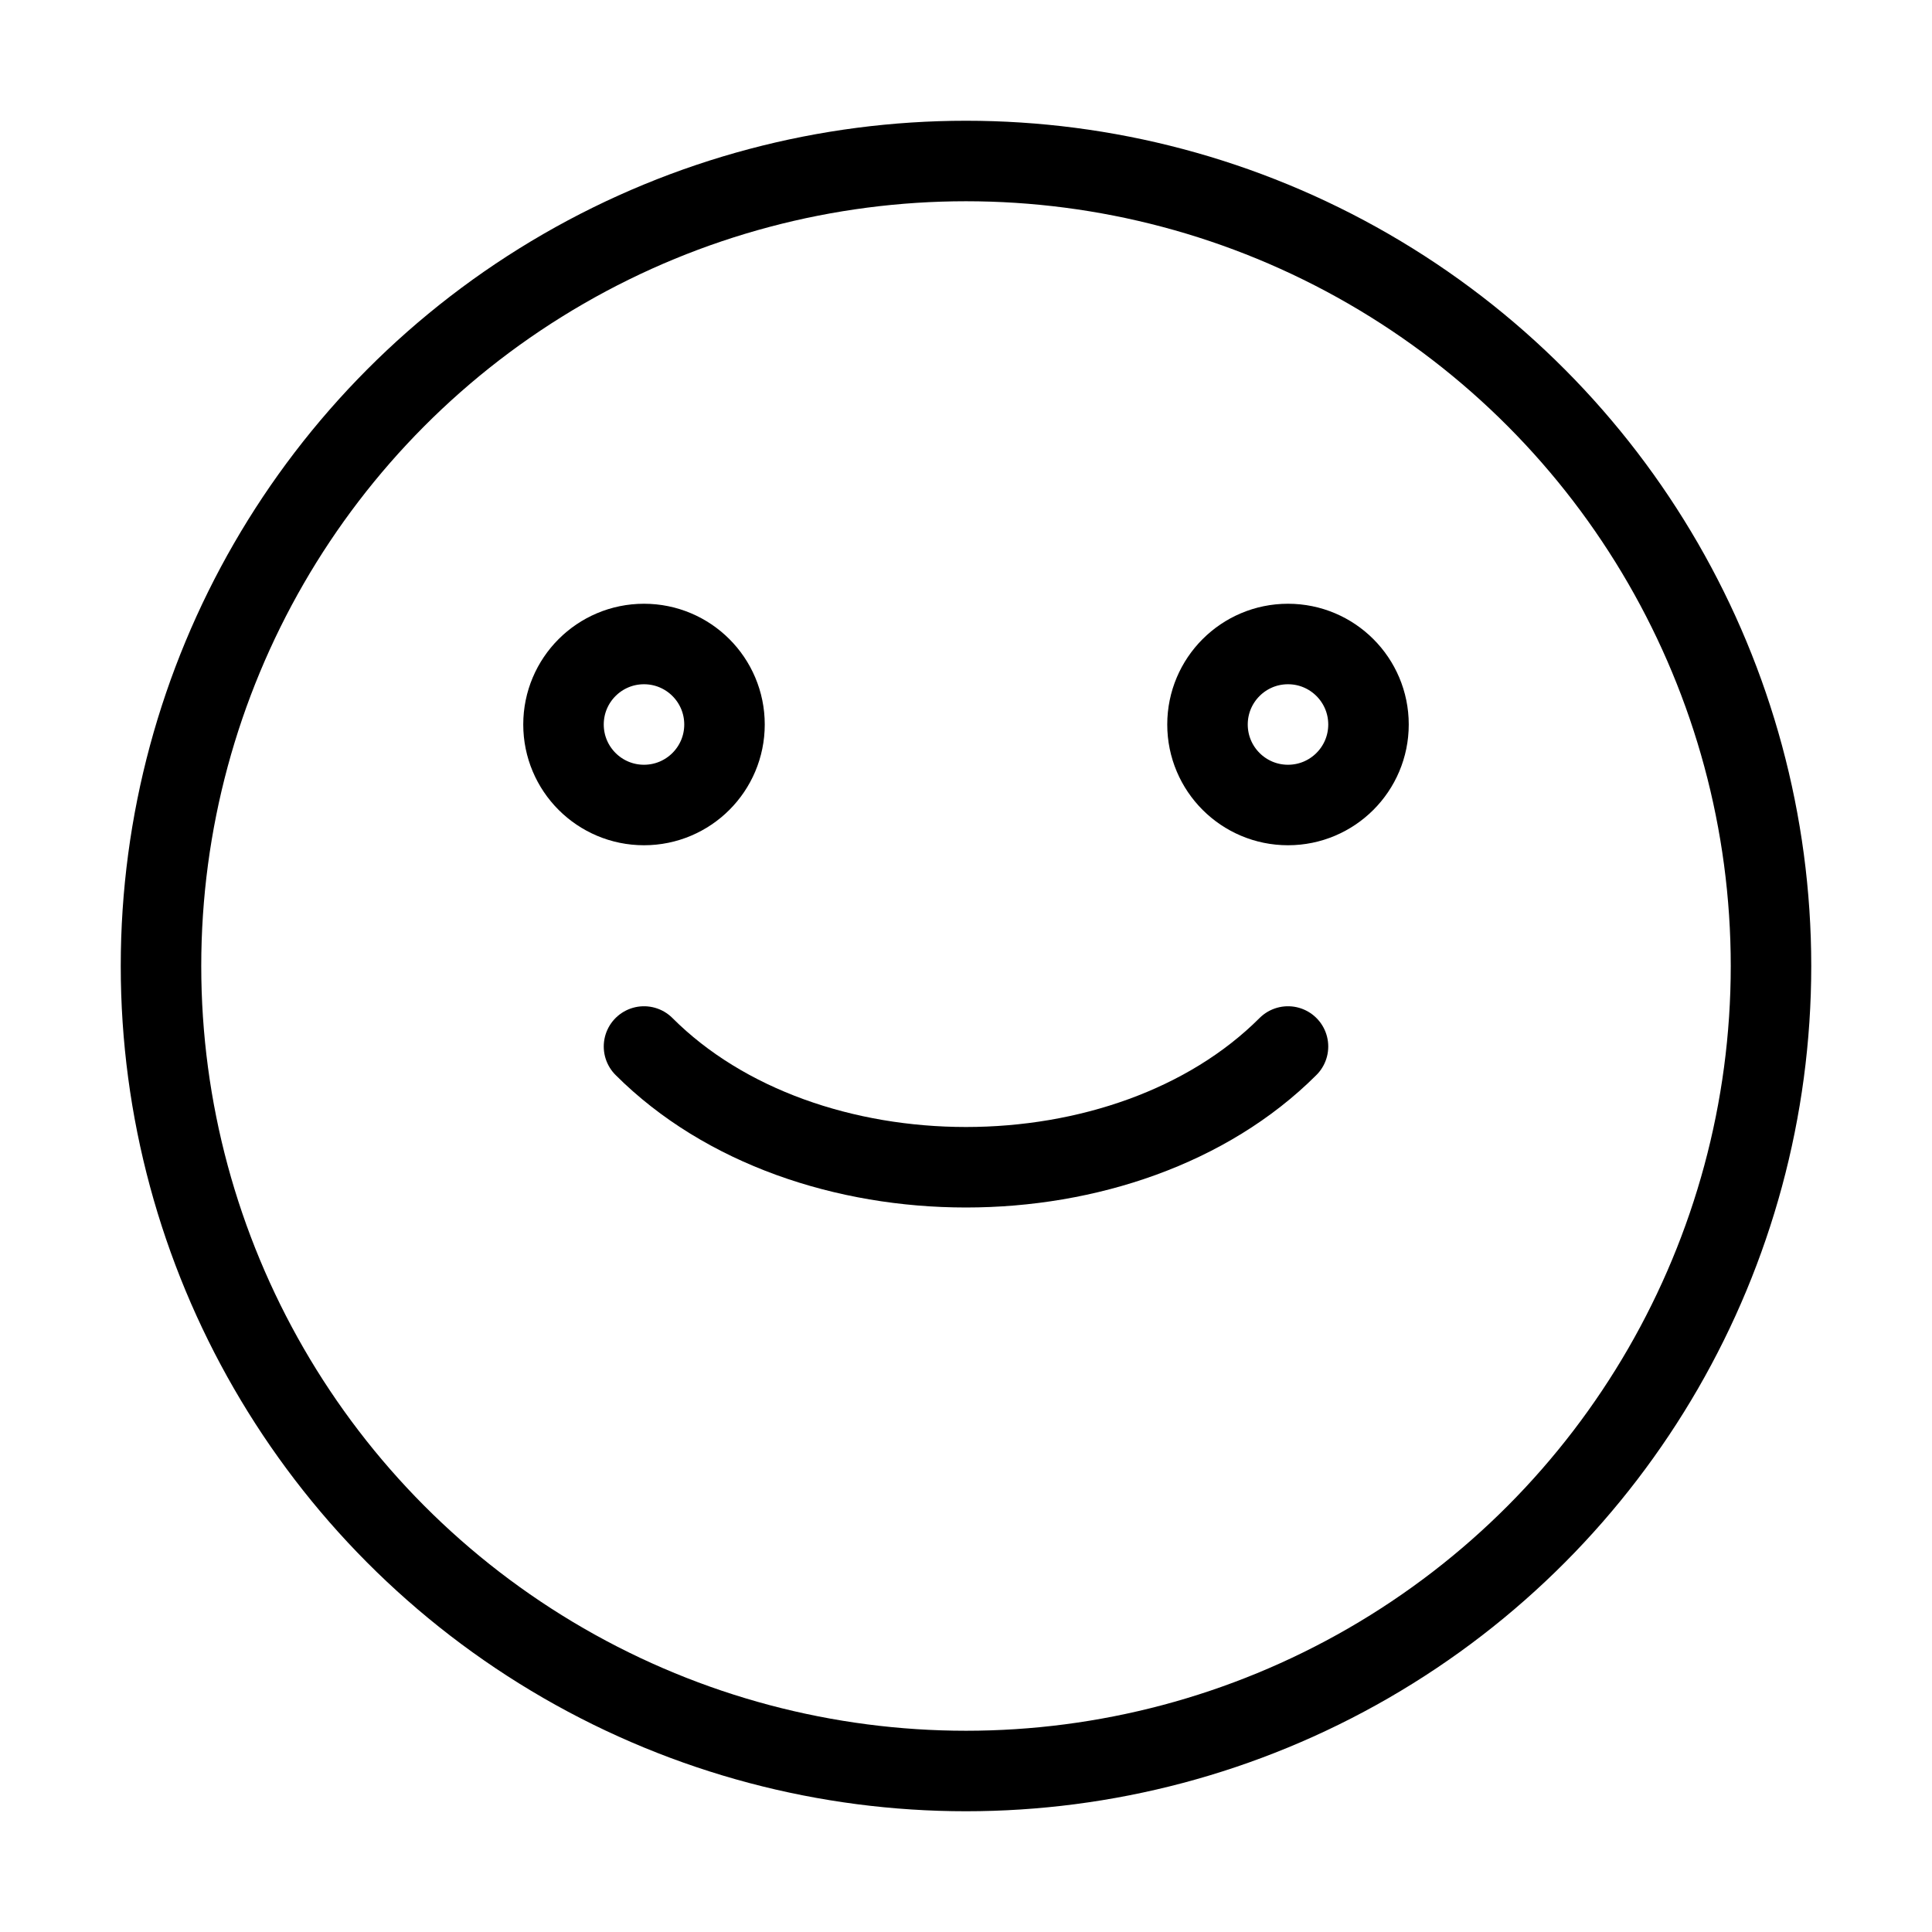 <svg width="48" height="48" viewBox="0 0 48 48" fill="none" stroke="currentColor" stroke-width="2">
  <circle cx="24" cy="24" r="20"/>
  <circle cx="16" cy="18" r="2"/>
  <circle cx="32" cy="18" r="2"/>
  <path d="M16 26c4 4 12 4 16 0" stroke-linecap="round"/>
</svg>

